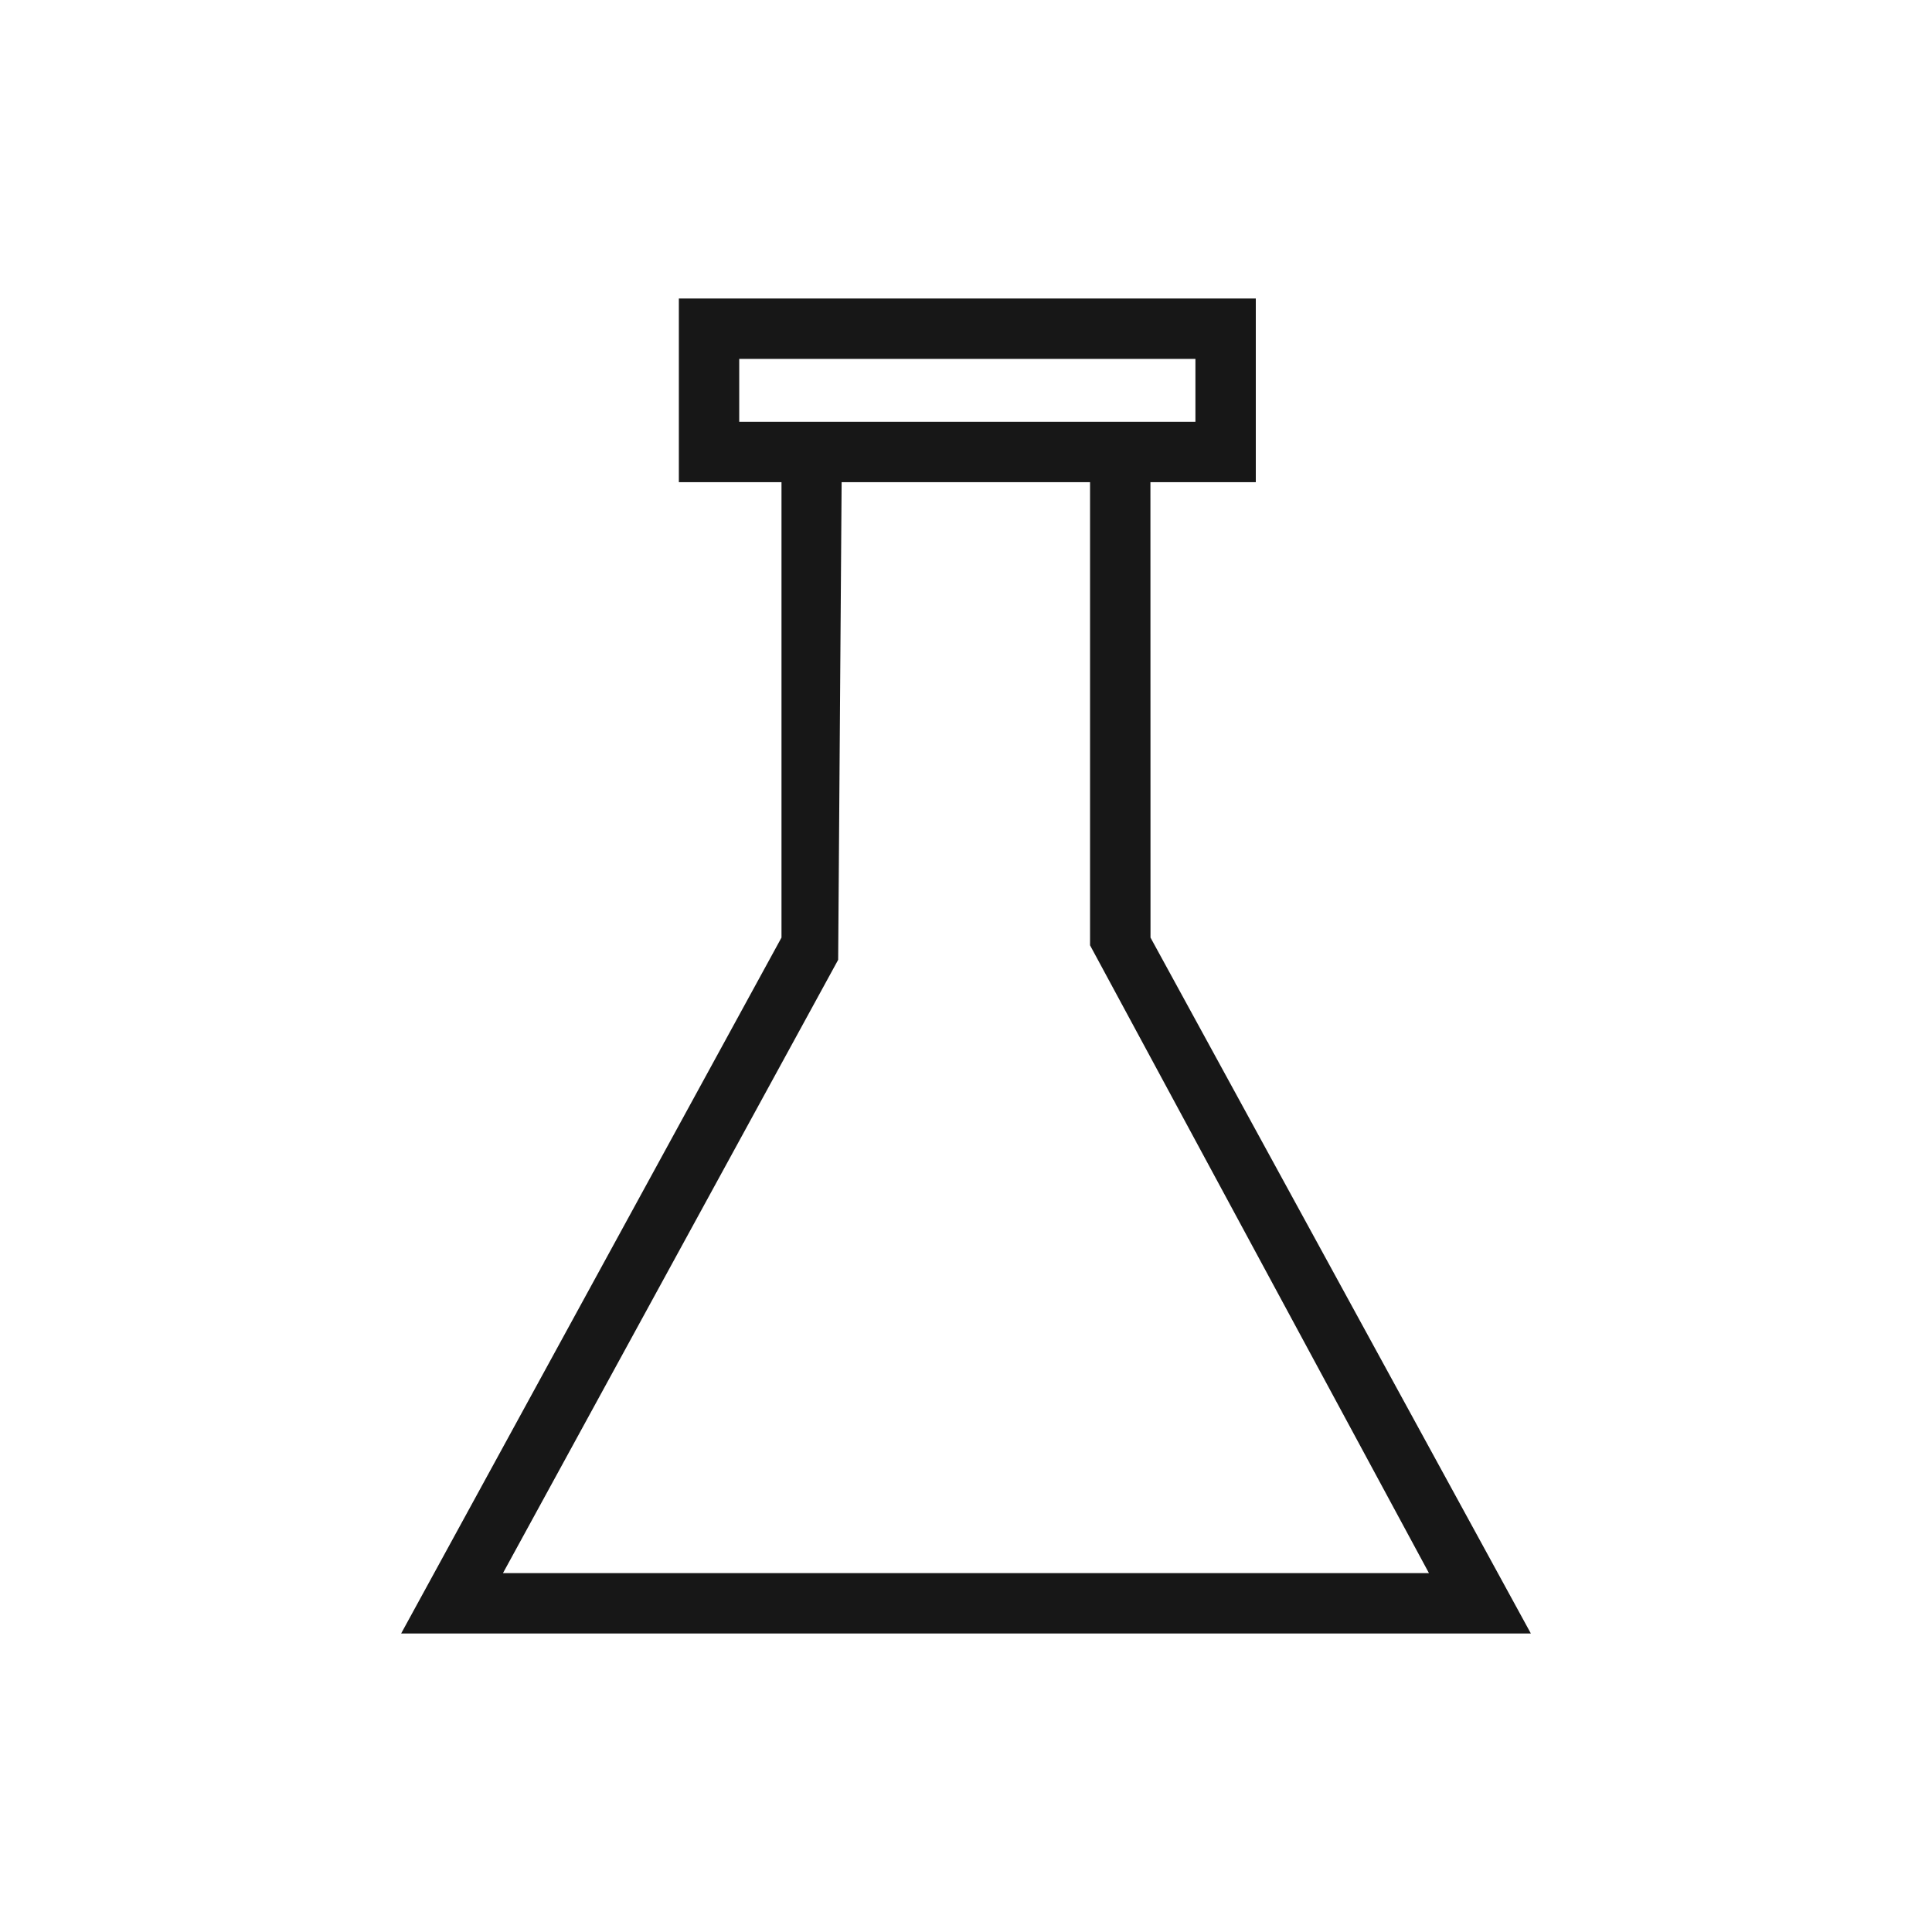 <svg xmlns="http://www.w3.org/2000/svg" viewBox="0 0 24 24"><title>Flask</title><path d="M4.983,20.292H19.017L14.292,11.647,14.291,5.99h1.309V3.708h-7.167V5.99H9.708v5.657ZM9.183,4.458h5.667v.782h-5.667ZM13.541,5.99l0,5.753,4.21,7.799H6.248l4.164-7.619.043-5.933Z" fill="#171717"/></svg>